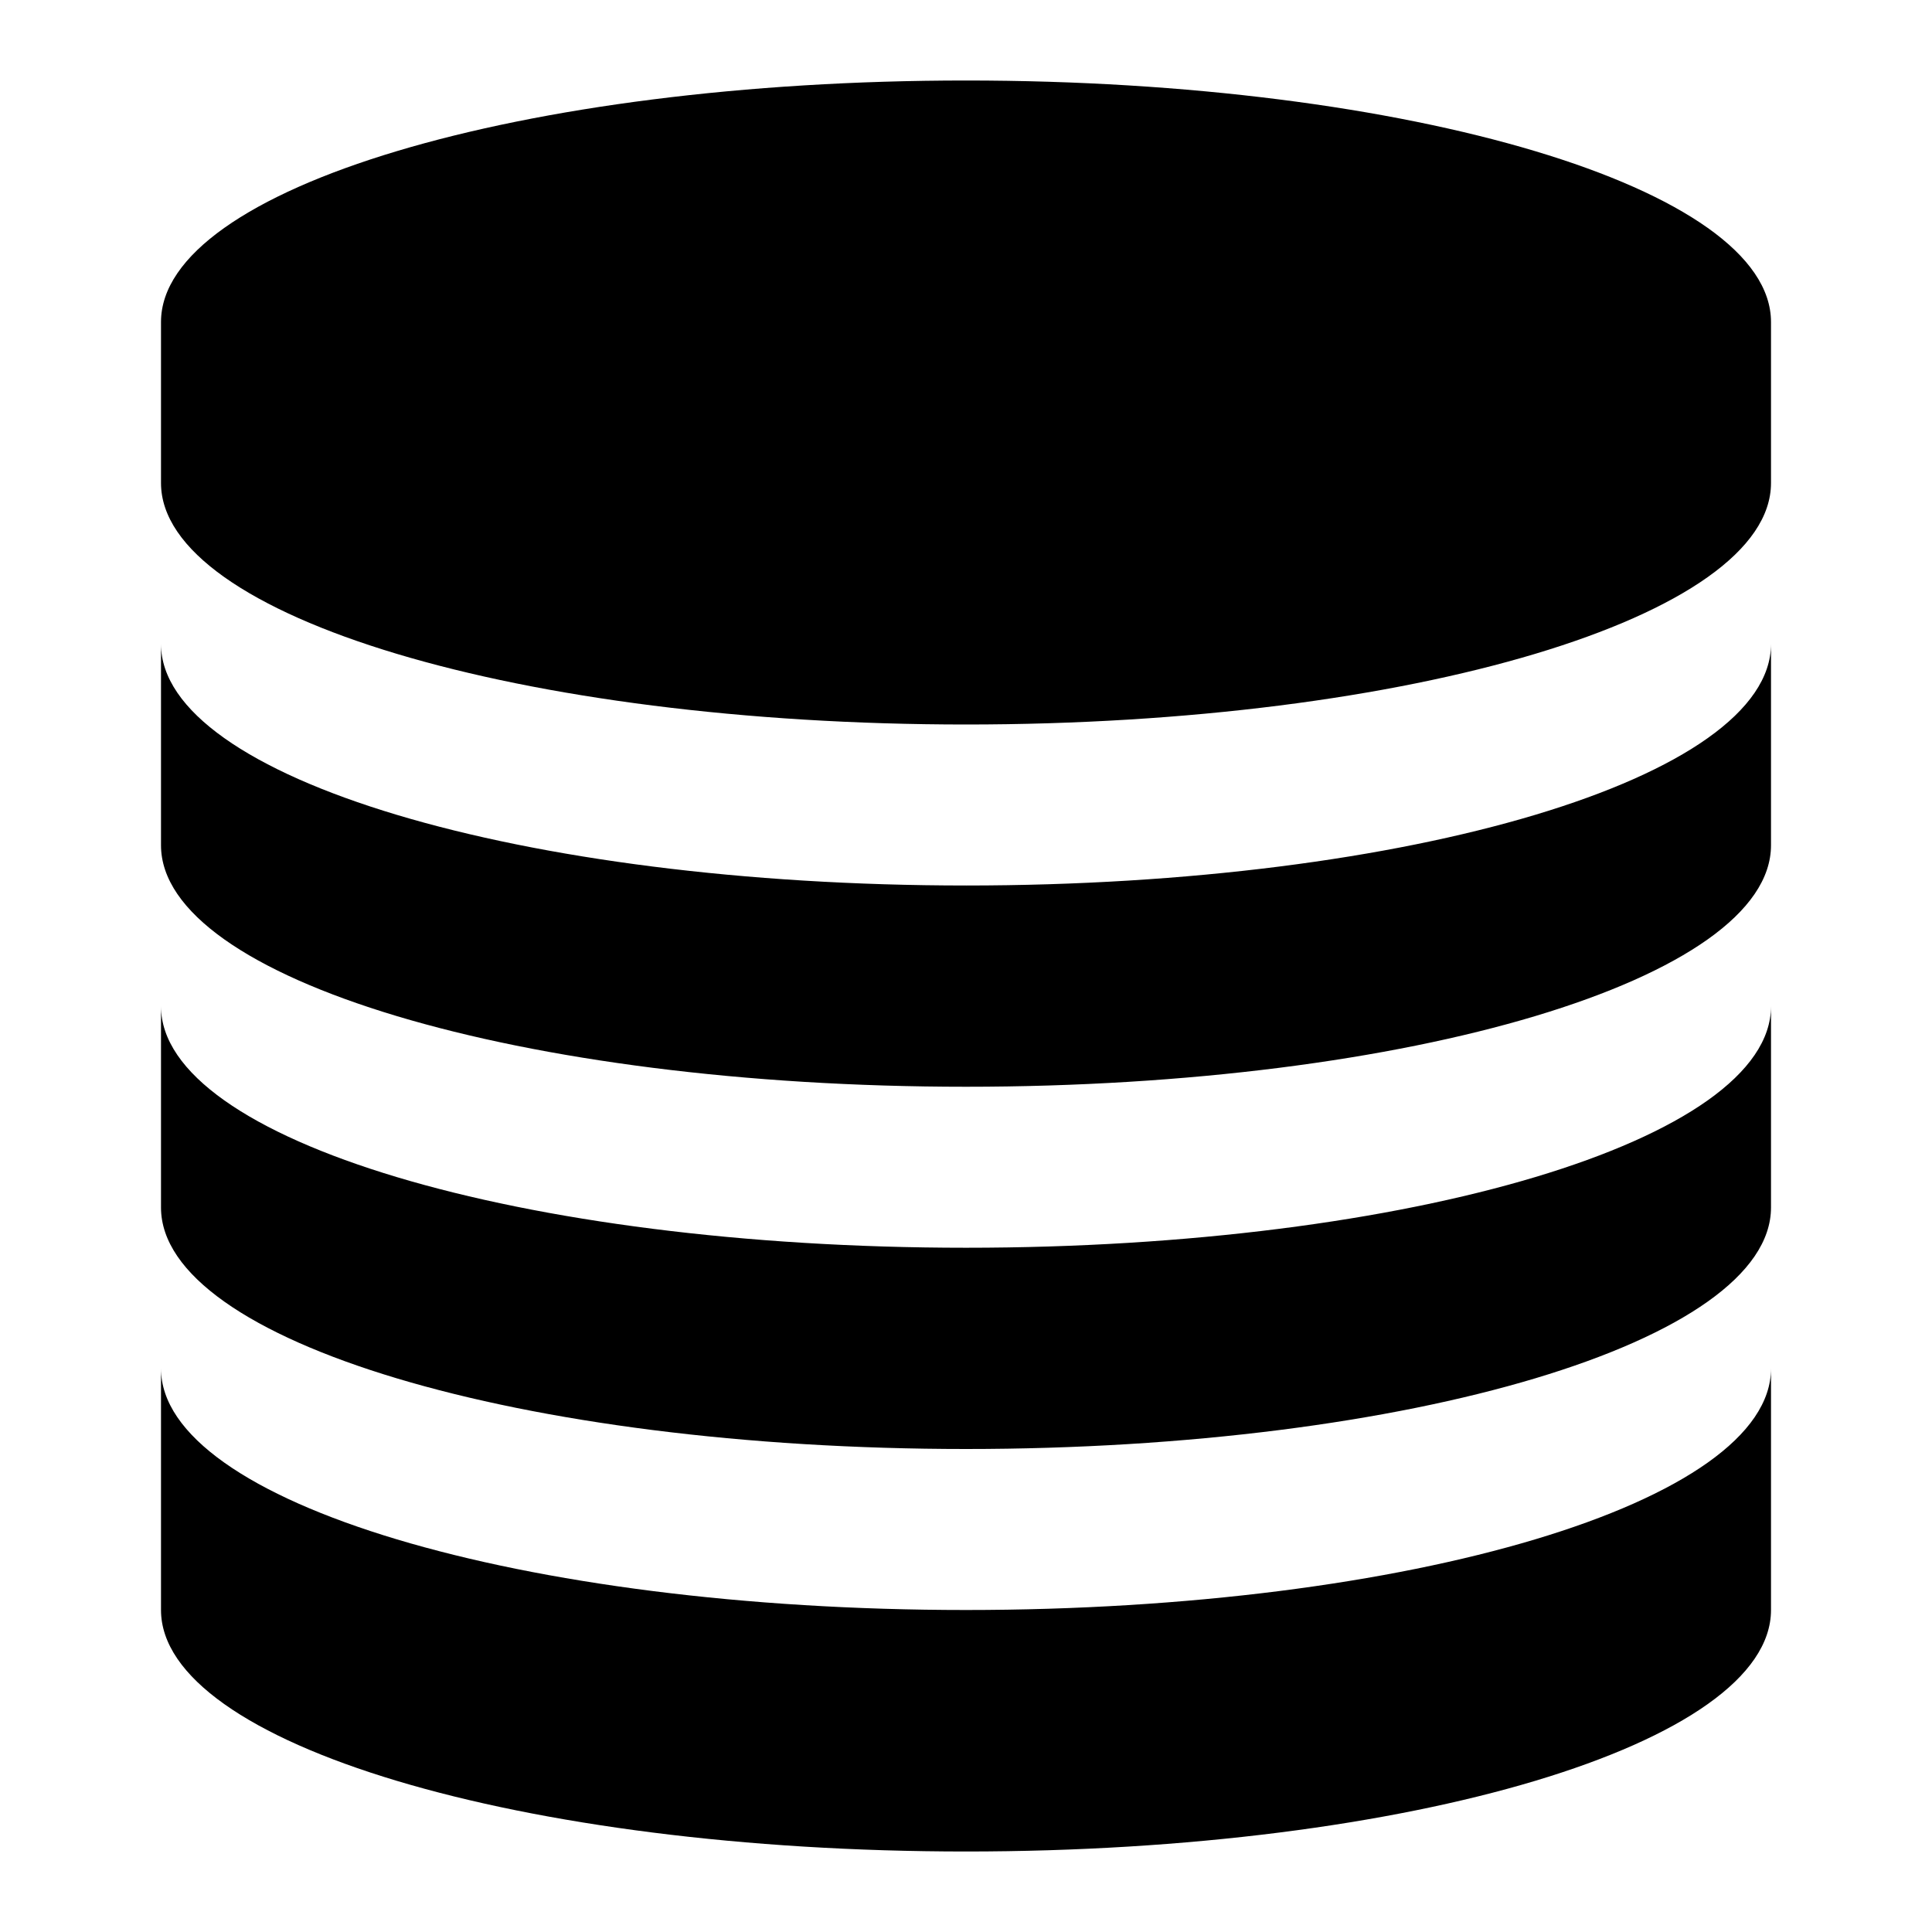 <svg xmlns="http://www.w3.org/2000/svg" width="24" height="24"><path d="M12 1c5.52 0 10 1.34 10 3v2c0 1.66-4.48 3-10 3S2 7.66 2 6V4c0-1.66 4.48-3 10-3m0 10c5.52 0 10-1.34 10-3v2.5c0 1.66-4.48 3-10 3s-10-1.34-10-3V8c0 1.66 4.48 3 10 3m10 4c0 1.66-4.48 3-10 3S2 16.66 2 15v-2.5c0 1.66 4.48 3 10 3s10-1.34 10-3zm0 5c0 1.66-4.48 3-10 3S2 21.66 2 20v-3c0 1.66 4.48 3 10 3s10-1.34 10-3z"/></svg>